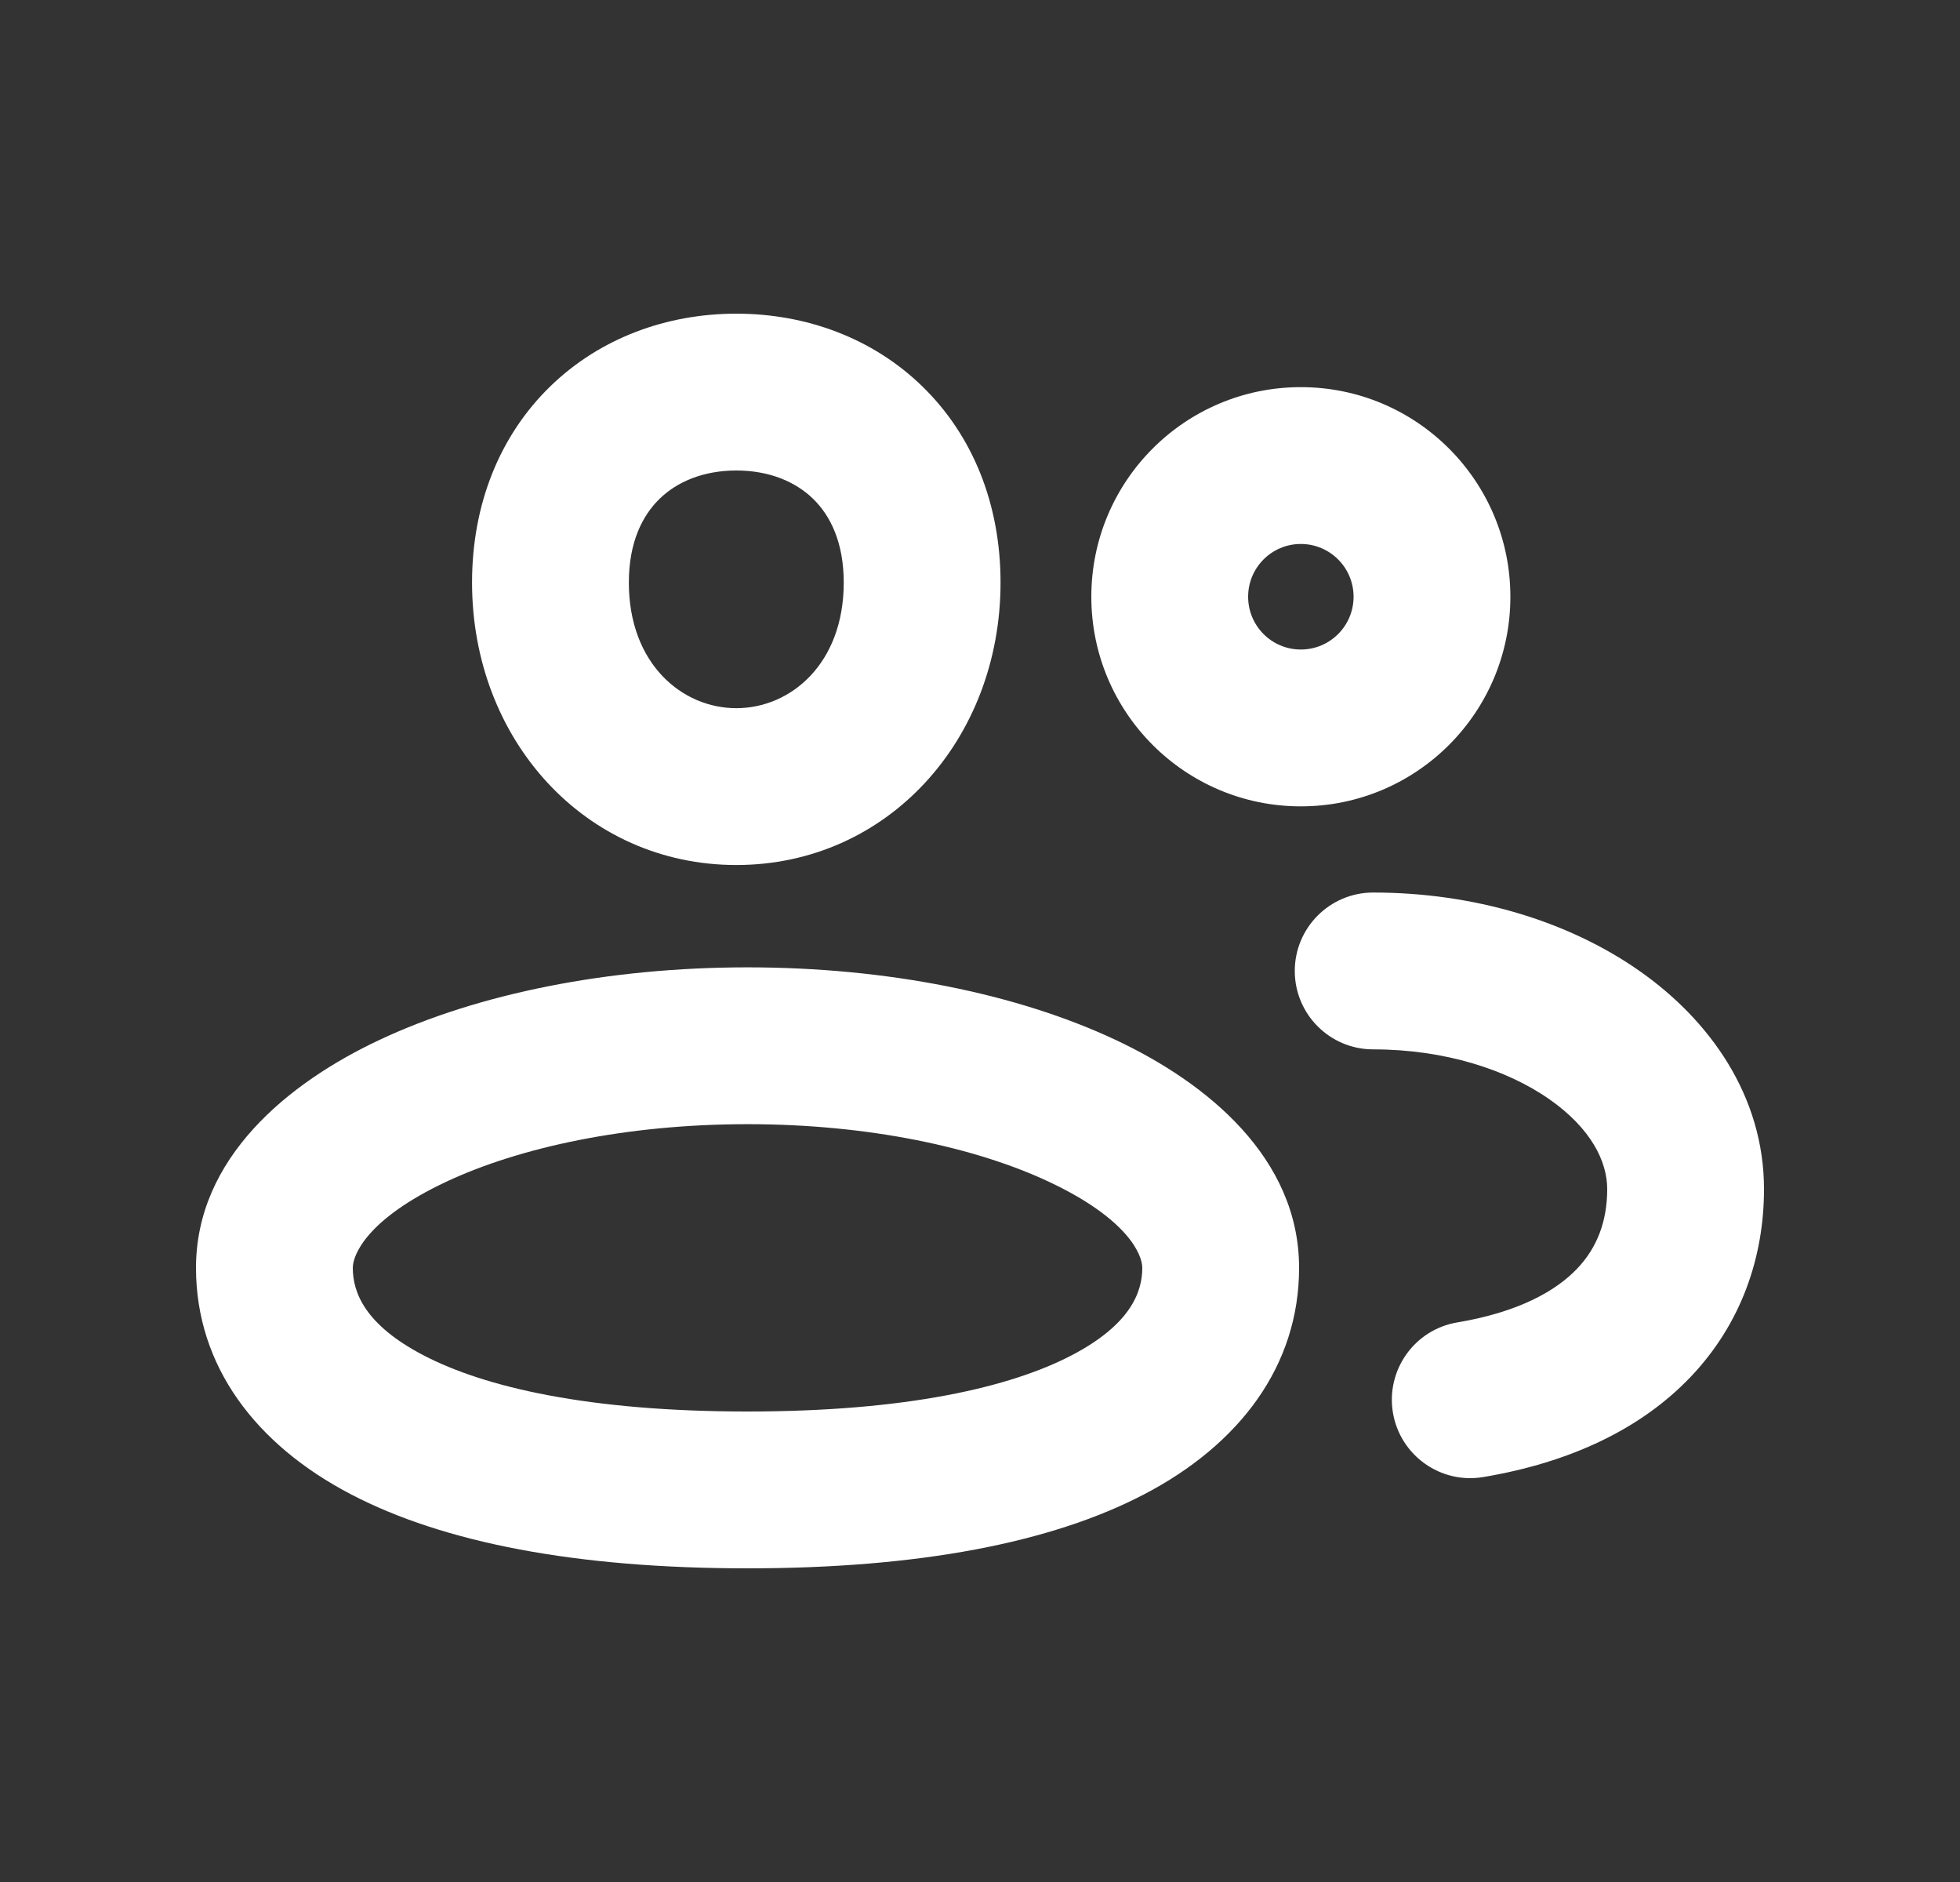 <svg width="25" height="24" viewBox="0 0 25 24" fill="none" xmlns="http://www.w3.org/2000/svg">
<rect x="0" y="0" width="25" height="24" fill="#333333" stroke="none"/>
<path d="M18.588 16.864C18.043 16.955 17.676 17.471 17.767 18.016C17.859 18.56 18.375 18.928 18.919 18.836L18.588 16.864ZM17.515 11.382C16.963 11.382 16.515 11.83 16.515 12.382C16.515 12.935 16.963 13.382 17.515 13.382V11.382ZM16.592 10.283C18.068 10.283 19.265 9.086 19.265 7.61H17.265C17.265 7.982 16.963 8.283 16.592 8.283V10.283ZM13.92 7.61C13.92 9.086 15.116 10.283 16.592 10.283V8.283C16.221 8.283 15.92 7.982 15.92 7.61H13.92ZM16.592 4.937C15.116 4.937 13.92 6.134 13.92 7.61H15.92C15.92 7.238 16.221 6.937 16.592 6.937V4.937ZM19.265 7.61C19.265 6.134 18.068 4.937 16.592 4.937V6.937C16.963 6.937 17.265 7.238 17.265 7.61H19.265ZM20.5 15.164C20.5 15.576 20.37 15.913 20.116 16.179C19.853 16.455 19.385 16.73 18.588 16.864L18.919 18.836C20.024 18.651 20.929 18.225 21.564 17.559C22.207 16.884 22.5 16.037 22.5 15.164H20.5ZM17.515 13.382C18.436 13.382 19.227 13.645 19.761 14.017C20.297 14.392 20.5 14.813 20.5 15.164H22.5C22.5 13.979 21.811 13.009 20.905 12.377C19.997 11.743 18.795 11.382 17.515 11.382V13.382ZM10.762 7.429C10.762 8.465 10.084 9.031 9.392 9.031V11.031C11.318 11.031 12.762 9.435 12.762 7.429H10.762ZM9.392 9.031C8.7 9.031 8.021 8.465 8.021 7.429H6.021C6.021 9.435 7.465 11.031 9.392 11.031V9.031ZM8.021 7.429C8.021 6.912 8.196 6.572 8.413 6.361C8.636 6.144 8.97 6 9.392 6V4C8.505 4 7.653 4.31 7.018 4.928C6.377 5.551 6.021 6.426 6.021 7.429H8.021ZM9.392 6C9.814 6 10.148 6.144 10.371 6.361C10.588 6.572 10.762 6.912 10.762 7.429H12.762C12.762 6.426 12.406 5.551 11.765 4.928C11.131 4.31 10.279 4 9.392 4V6ZM14.57 16.168C14.57 16.481 14.416 16.894 13.668 17.284C12.886 17.691 11.561 18 9.535 18L9.535 20C11.716 20 13.408 19.675 14.592 19.057C15.81 18.422 16.57 17.419 16.57 16.168H14.57ZM9.535 18C7.51 18 6.184 17.691 5.403 17.284C4.654 16.894 4.5 16.481 4.5 16.168H2.5C2.5 17.419 3.26 18.422 4.478 19.057C5.663 19.675 7.354 20 9.535 20L9.535 18ZM4.5 16.168C4.5 16.002 4.681 15.545 5.692 15.07C6.624 14.633 7.982 14.336 9.535 14.336V12.336C7.755 12.336 6.095 12.672 4.843 13.26C3.67 13.81 2.5 14.77 2.5 16.168H4.5ZM9.535 14.336C11.089 14.336 12.446 14.633 13.378 15.07C14.389 15.545 14.57 16.002 14.57 16.168H16.57C16.57 14.77 15.401 13.81 14.227 13.26C12.975 12.672 11.315 12.336 9.535 12.336V14.336Z" fill="white"/>
</svg>
